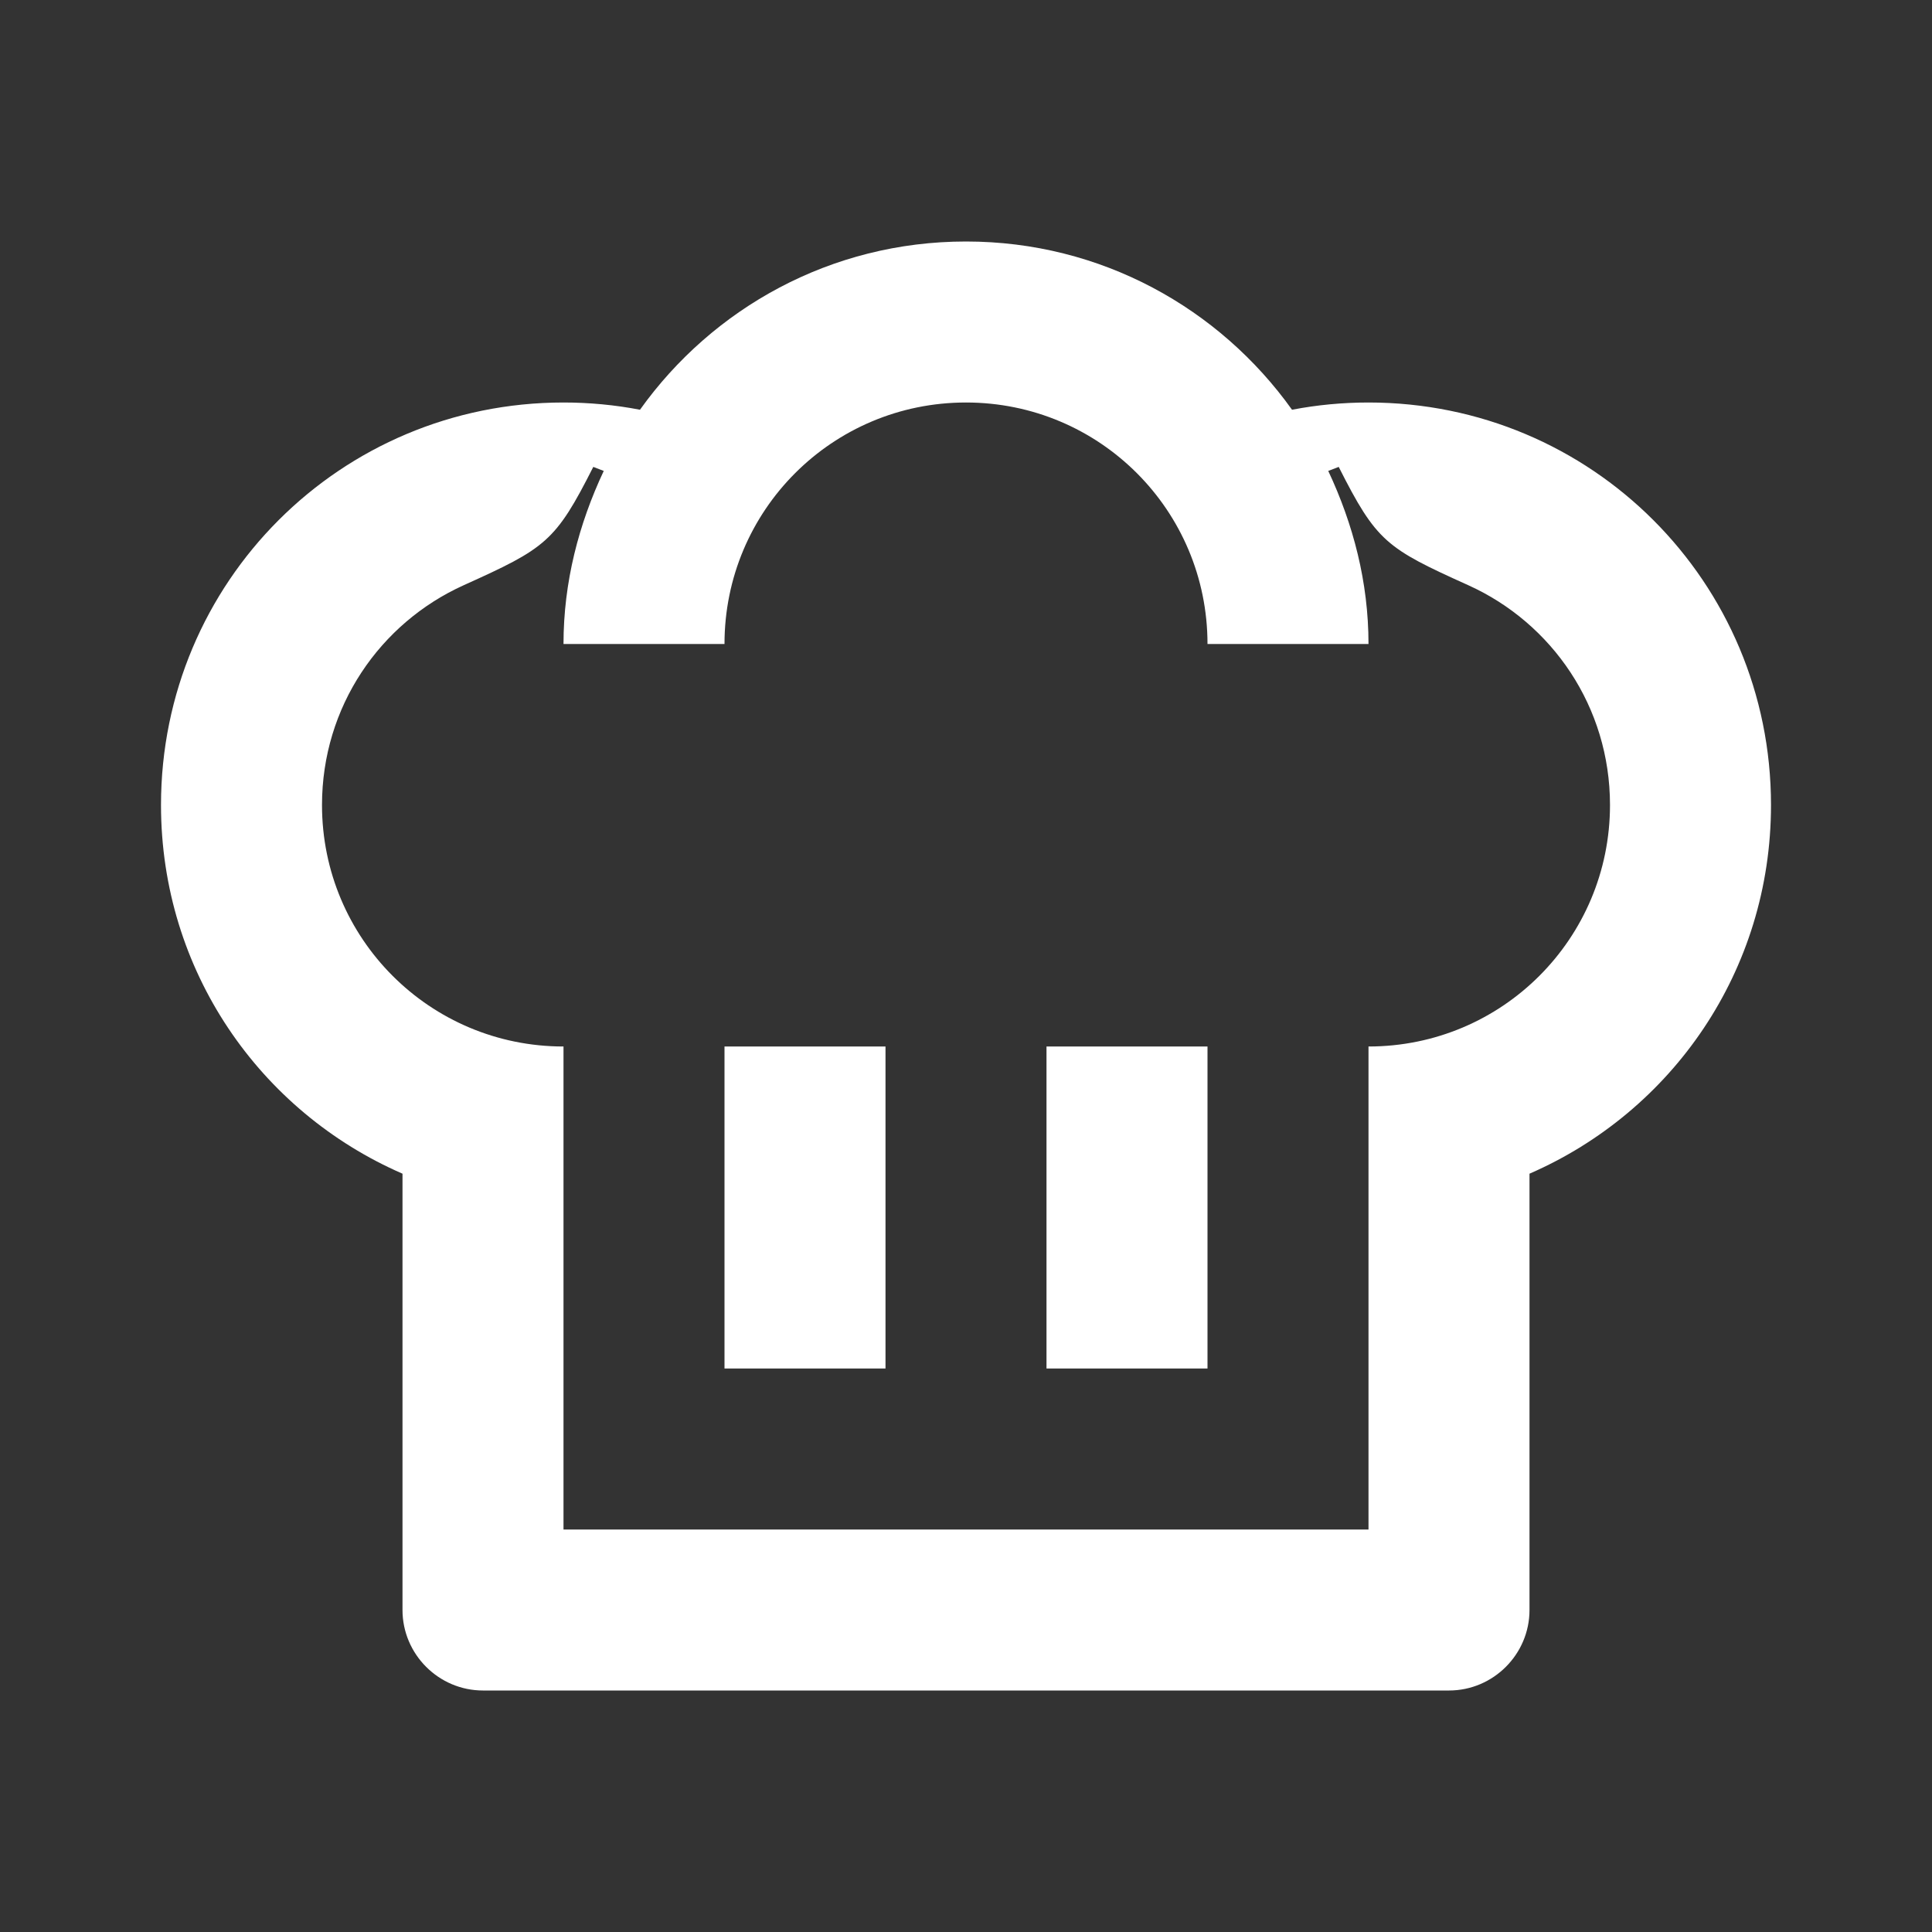 <svg width="24" height="24" viewBox="0 0 24 24" fill="none" xmlns="http://www.w3.org/2000/svg">
<rect x="0" y="0" width="24" height="24" fill="#333333" stroke="none"/>
<path d="M15 13H13V17H15V13Z" fill="white"/>
<path d="M11 13H9V17H11V13Z" fill="white"/>
<path d="M22 10C22 7.23 19.77 5 17 5C16.68 5 16.36 5.03 16.05 5.09C15.15 3.83 13.68 3 12 3C10.32 3 8.85 3.83 7.95 5.09C7.64 5.03 7.32 5 7 5C4.23 5 2 7.23 2 10C2 12.06 3.23 13.81 5 14.58V20C5 20.55 5.45 21 6 21H18C18.55 21 19 20.55 19 20V14.58C20.77 13.81 22 12.06 22 10ZM17 13V19H7V13C5.34 13 4 11.66 4 10C4 8.78 4.72 7.74 5.76 7.27C6.78 6.81 6.9 6.73 7.37 5.8L7.5 5.85C7.19 6.51 7 7.23 7 8H9C9 6.34 10.34 5 12 5C13.66 5 15 6.34 15 8H17C17 7.23 16.81 6.51 16.5 5.85L16.63 5.8C17.1 6.73 17.22 6.81 18.24 7.27C19.28 7.74 20 8.78 20 10C20 11.66 18.66 13 17 13Z" fill="white"/>
</svg>
